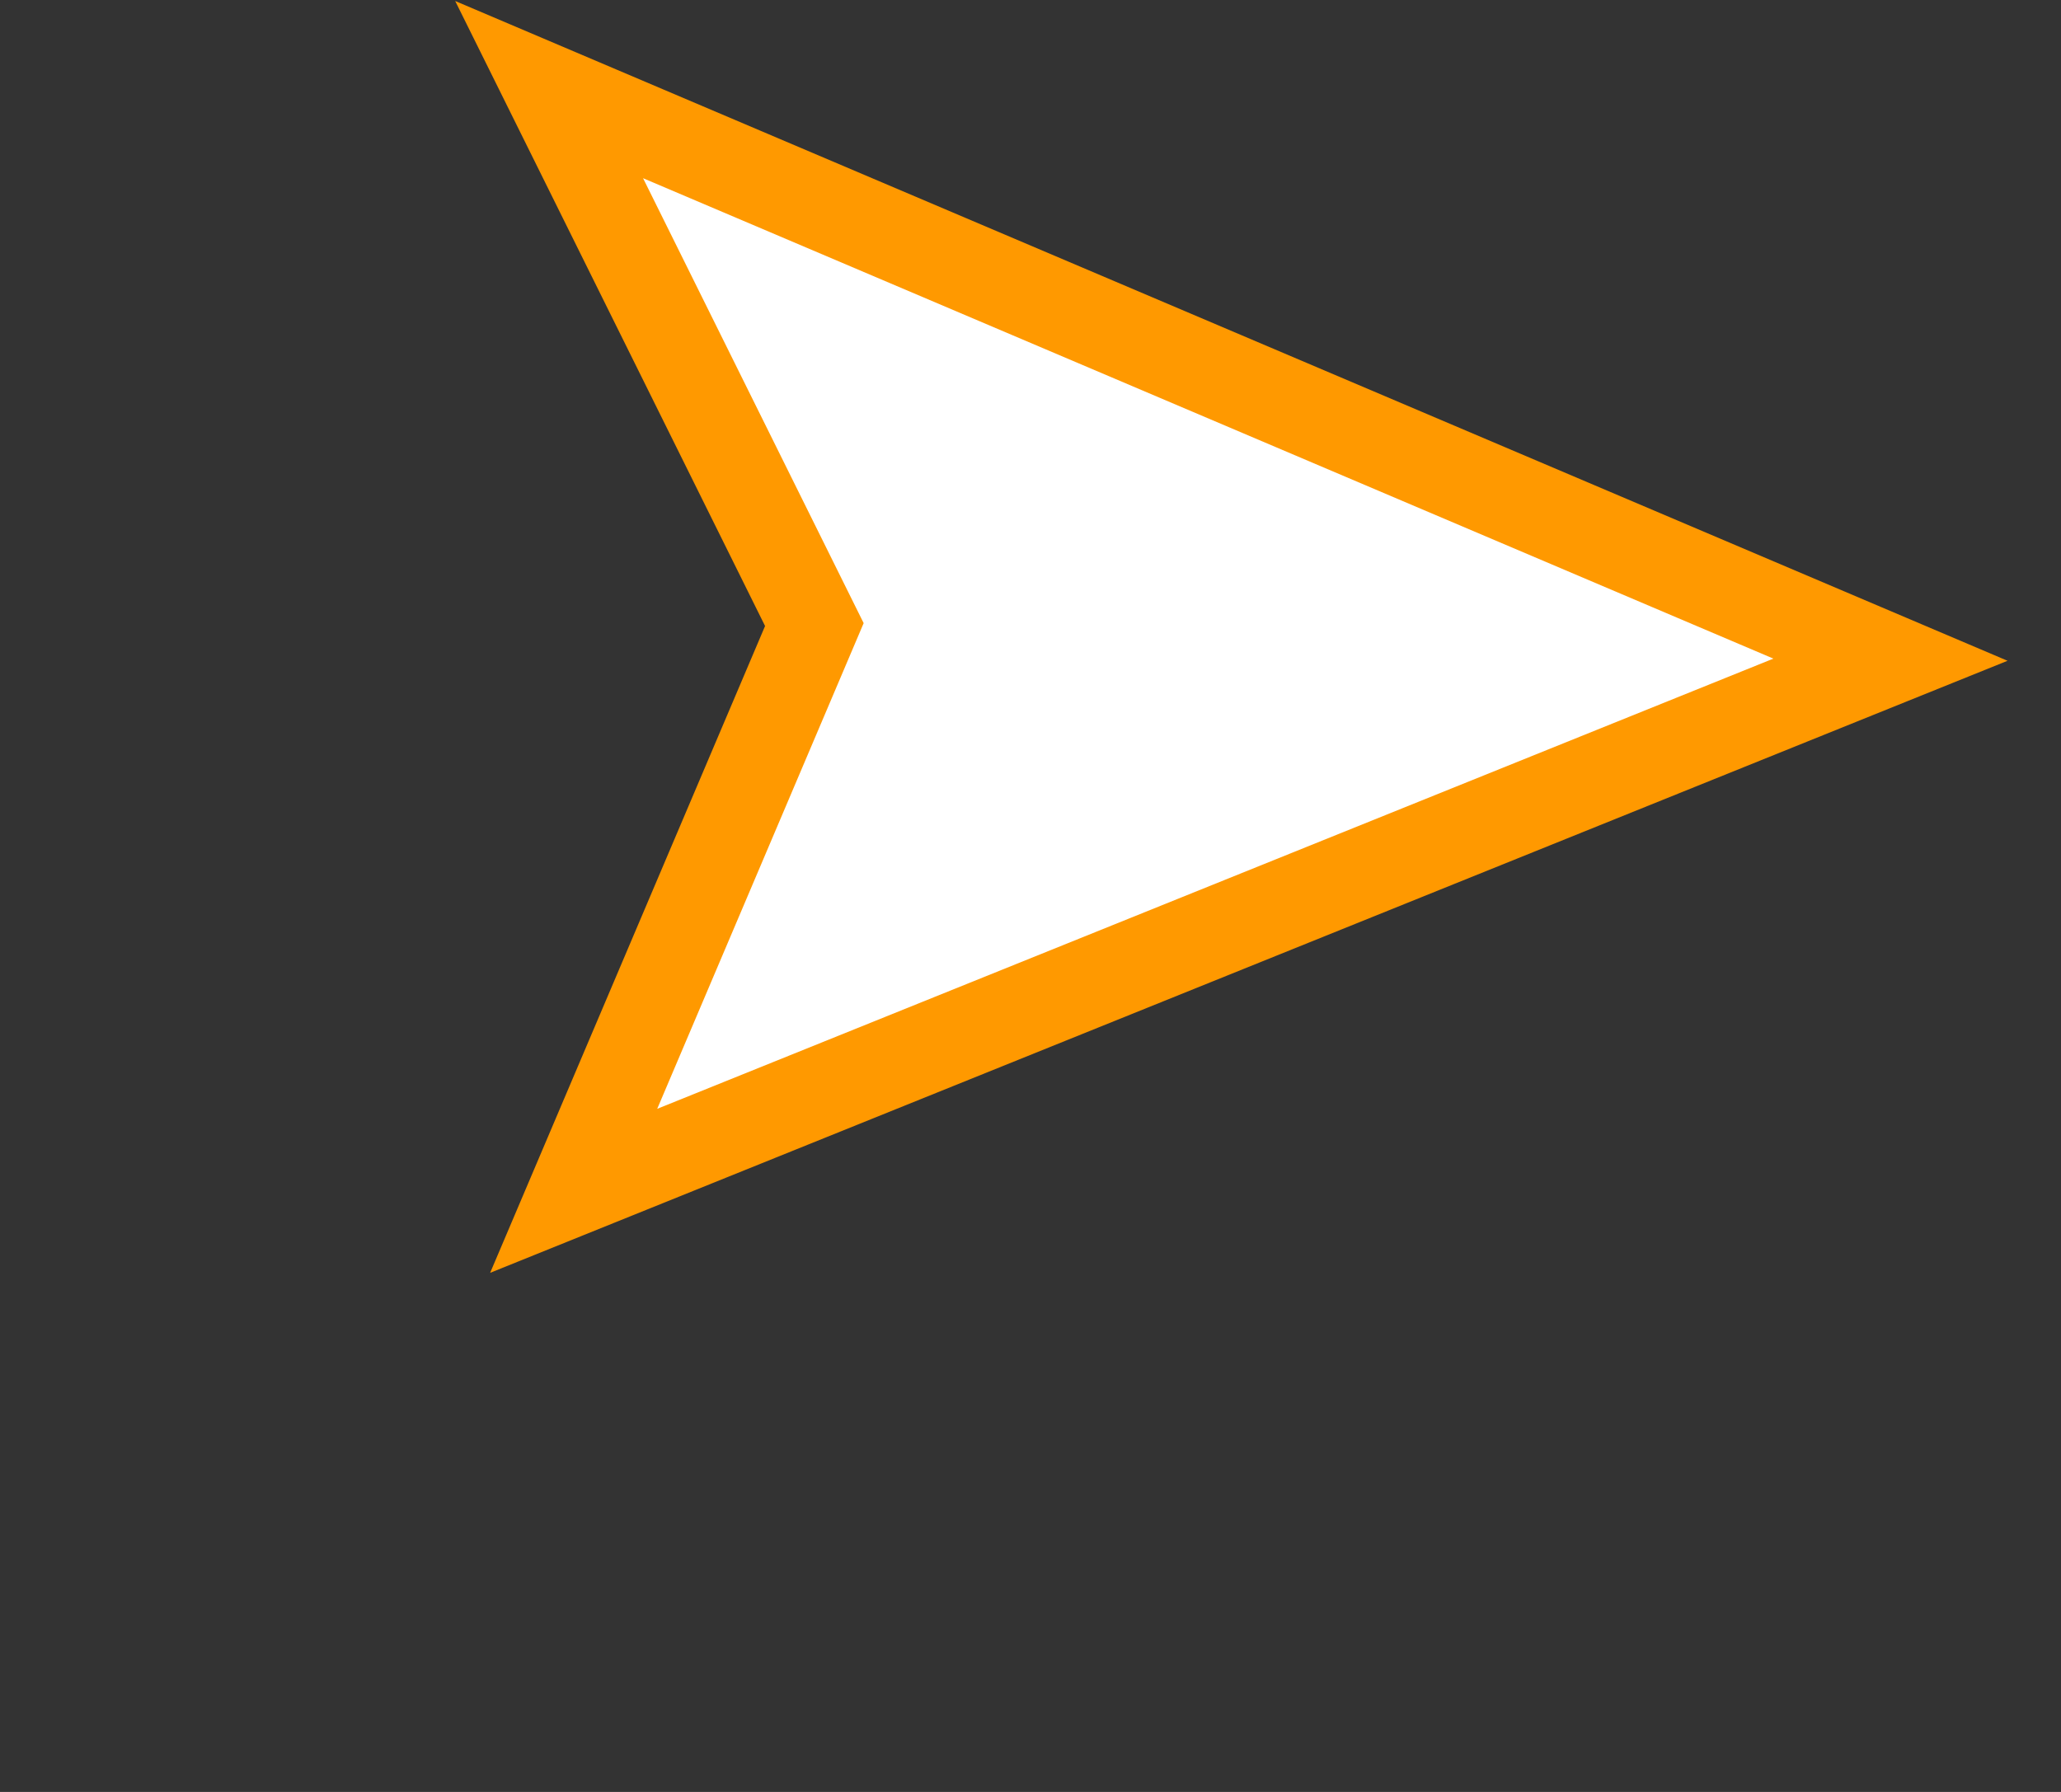 <svg width="23" height="20" viewBox="0 0 23 20" fill="none" xmlns="http://www.w3.org/2000/svg">
<rect x="0" y="0" width="23" height="20" fill="#333333" stroke="none"/>
<path d="M21.097 7.363L6.128 1L9.088 6.971L6.402 13.291L21.097 7.363Z" fill="white" stroke="#FF9900"/>
</svg>
